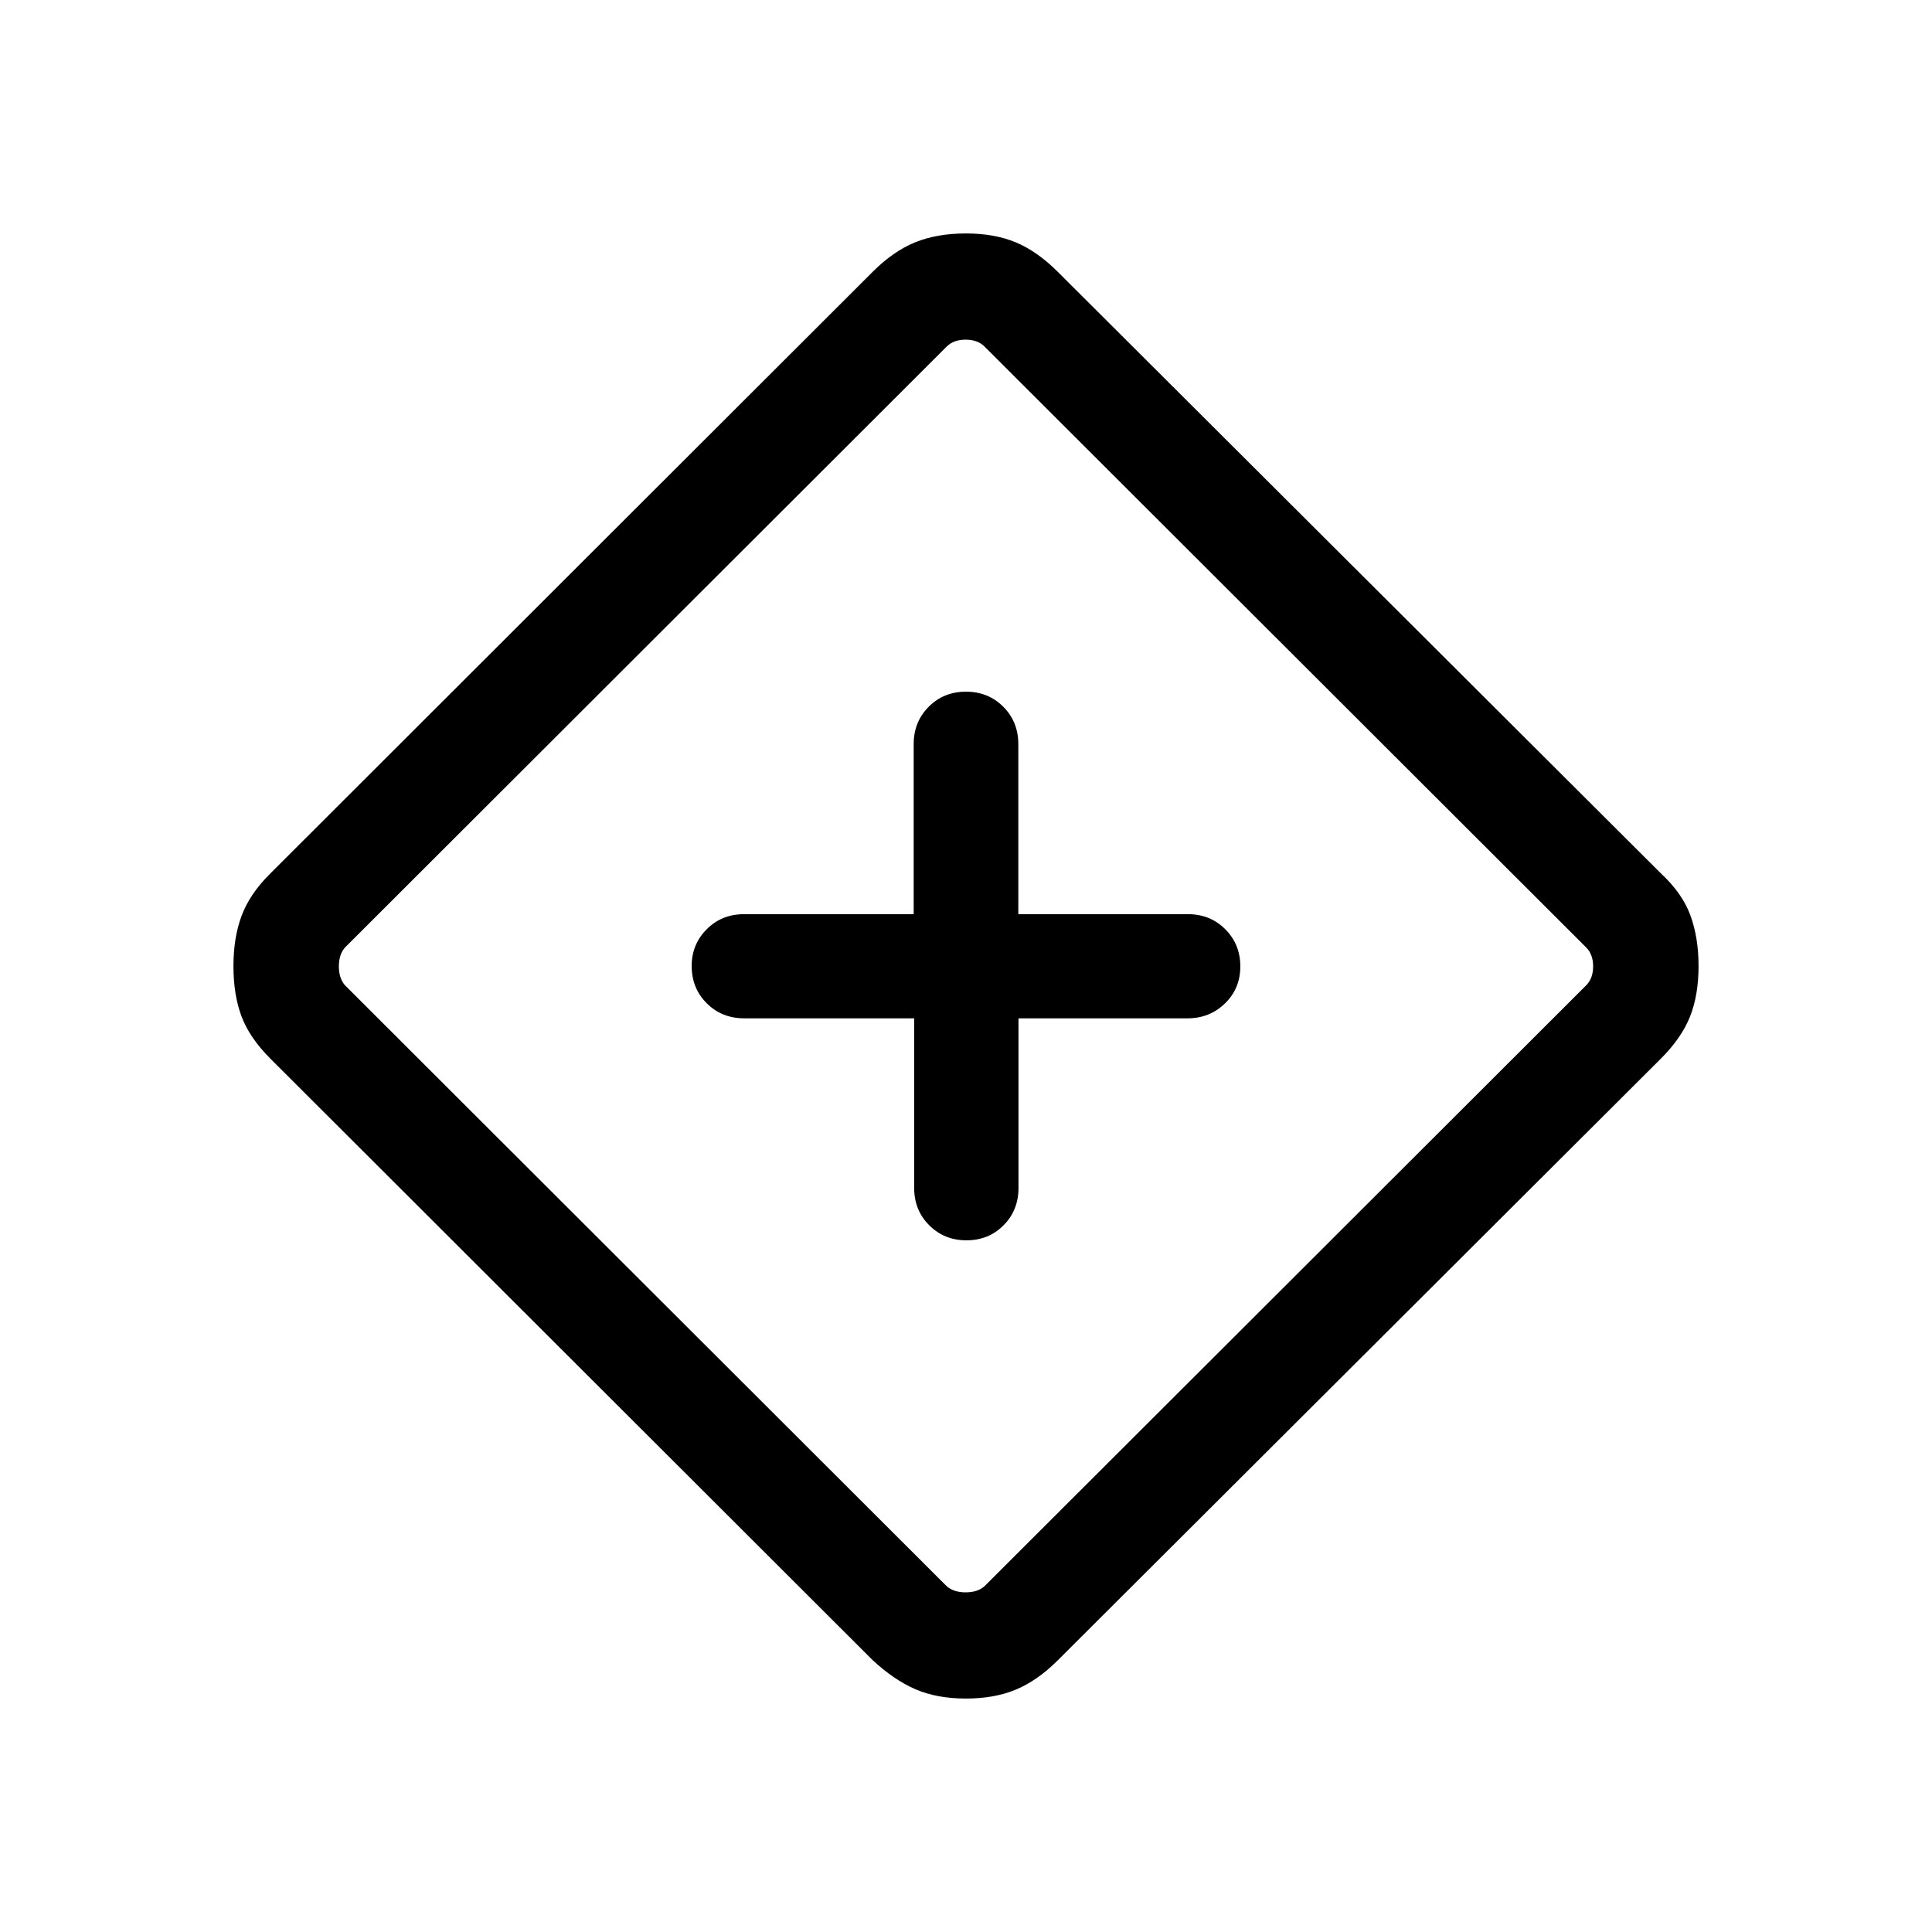 <svg viewBox="0 -960 960 960"><path d="M454.25-454v84.31q0 11.07 7.49 18.53 7.49 7.47 18.49 7.47 11.01 0 18.43-7.47 7.42-7.46 7.42-18.53V-454h83.99q11.01 0 18.62-7.41 7.62-7.4 7.62-18.38 0-10.98-7.47-18.47-7.46-7.49-18.53-7.49H506v-84.47q0-11.11-7.47-18.6-7.46-7.49-18.53-7.49t-18.53 7.49q-7.47 7.49-7.47 18.6v84.47h-84.31q-11.07 0-18.53 7.49-7.47 7.49-7.47 18.26 0 11.07 7.49 18.53 7.49 7.47 18.6 7.47h84.47ZM480-116q-14.46 0-25.12-4.62-10.65-4.61-21.26-14.46L134.31-434q-10.23-10.23-14.27-20.88Q116-465.54 116-480q0-14.08 4.04-24.92 4.04-10.85 14.04-20.81l299.54-299.19q10.23-10.23 21.07-14.66Q465.54-844 480-844q14.08 0 24.73 4.42 10.65 4.43 20.88 14.66L825.31-526q10.61 9.85 14.65 20.88Q844-494.08 844-480q0 14.46-4.23 25.12-4.23 10.65-14.46 20.88l-299.9 299.19q-10.03 9.96-20.68 14.39Q494.08-116 480-116Zm9.23-55.85 298.92-298.53q3.47-3.47 3.47-9.43 0-5.96-3.47-9.42L489.23-787.77q-3.46-3.46-9.42-3.46t-9.43 3.46L171.46-489.23q-3.08 3.46-3.08 9.42t3.08 9.43l298.92 298.53q3.47 3.08 9.43 3.08 5.96 0 9.42-3.08ZM480-480Z"/></svg>